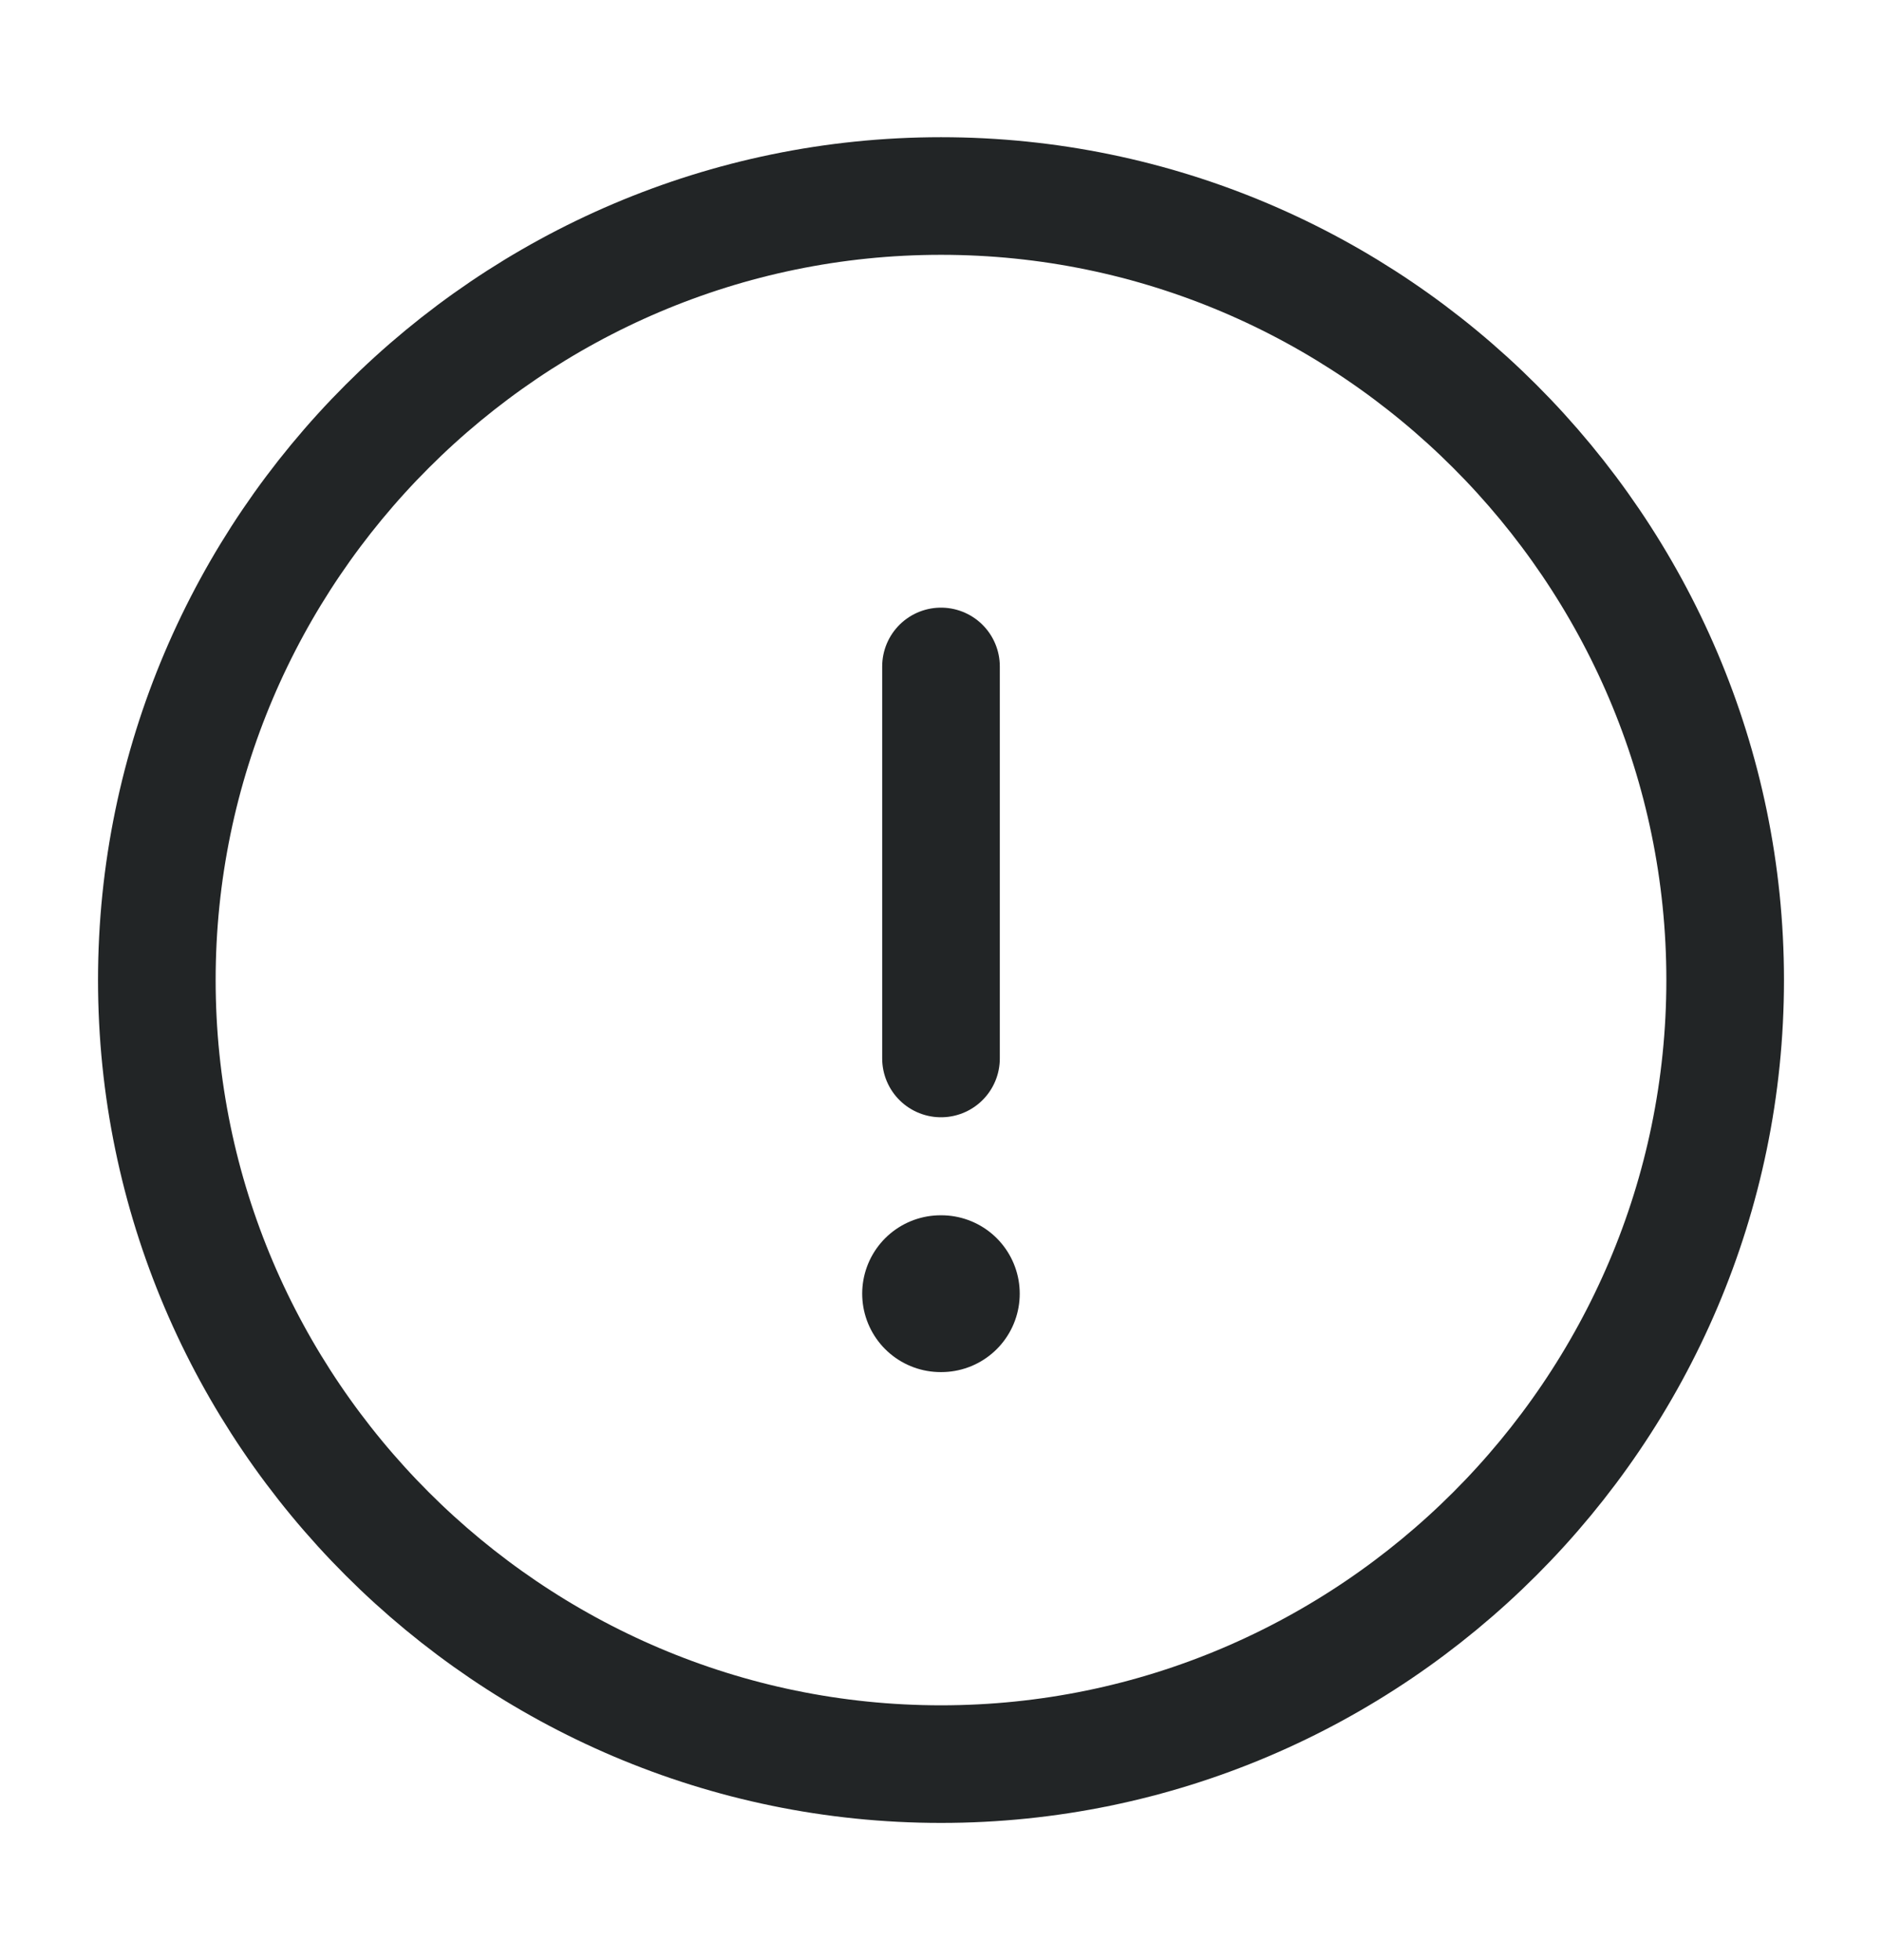 <svg width="24" height="25" viewBox="0 0 24 25" fill="none" xmlns="http://www.w3.org/2000/svg">
<path d="M12 22.5C17.5 22.5 22 18 22 12.5C22 7 17.5 2.5 12 2.5C6.5 2.5 2 7 2 12.5C2 18 6.5 22.5 12 22.5Z" stroke="#222526" stroke-width="1.5" stroke-linecap="round" stroke-linejoin="round"/>
<path d="M12 8.5V13.5" stroke="#222526" stroke-width="1.5" stroke-linecap="round" stroke-linejoin="round"/>
<path d="M11.995 16.5H12.004" stroke="#222526" stroke-width="2" stroke-linecap="round" stroke-linejoin="round"/>
</svg>
